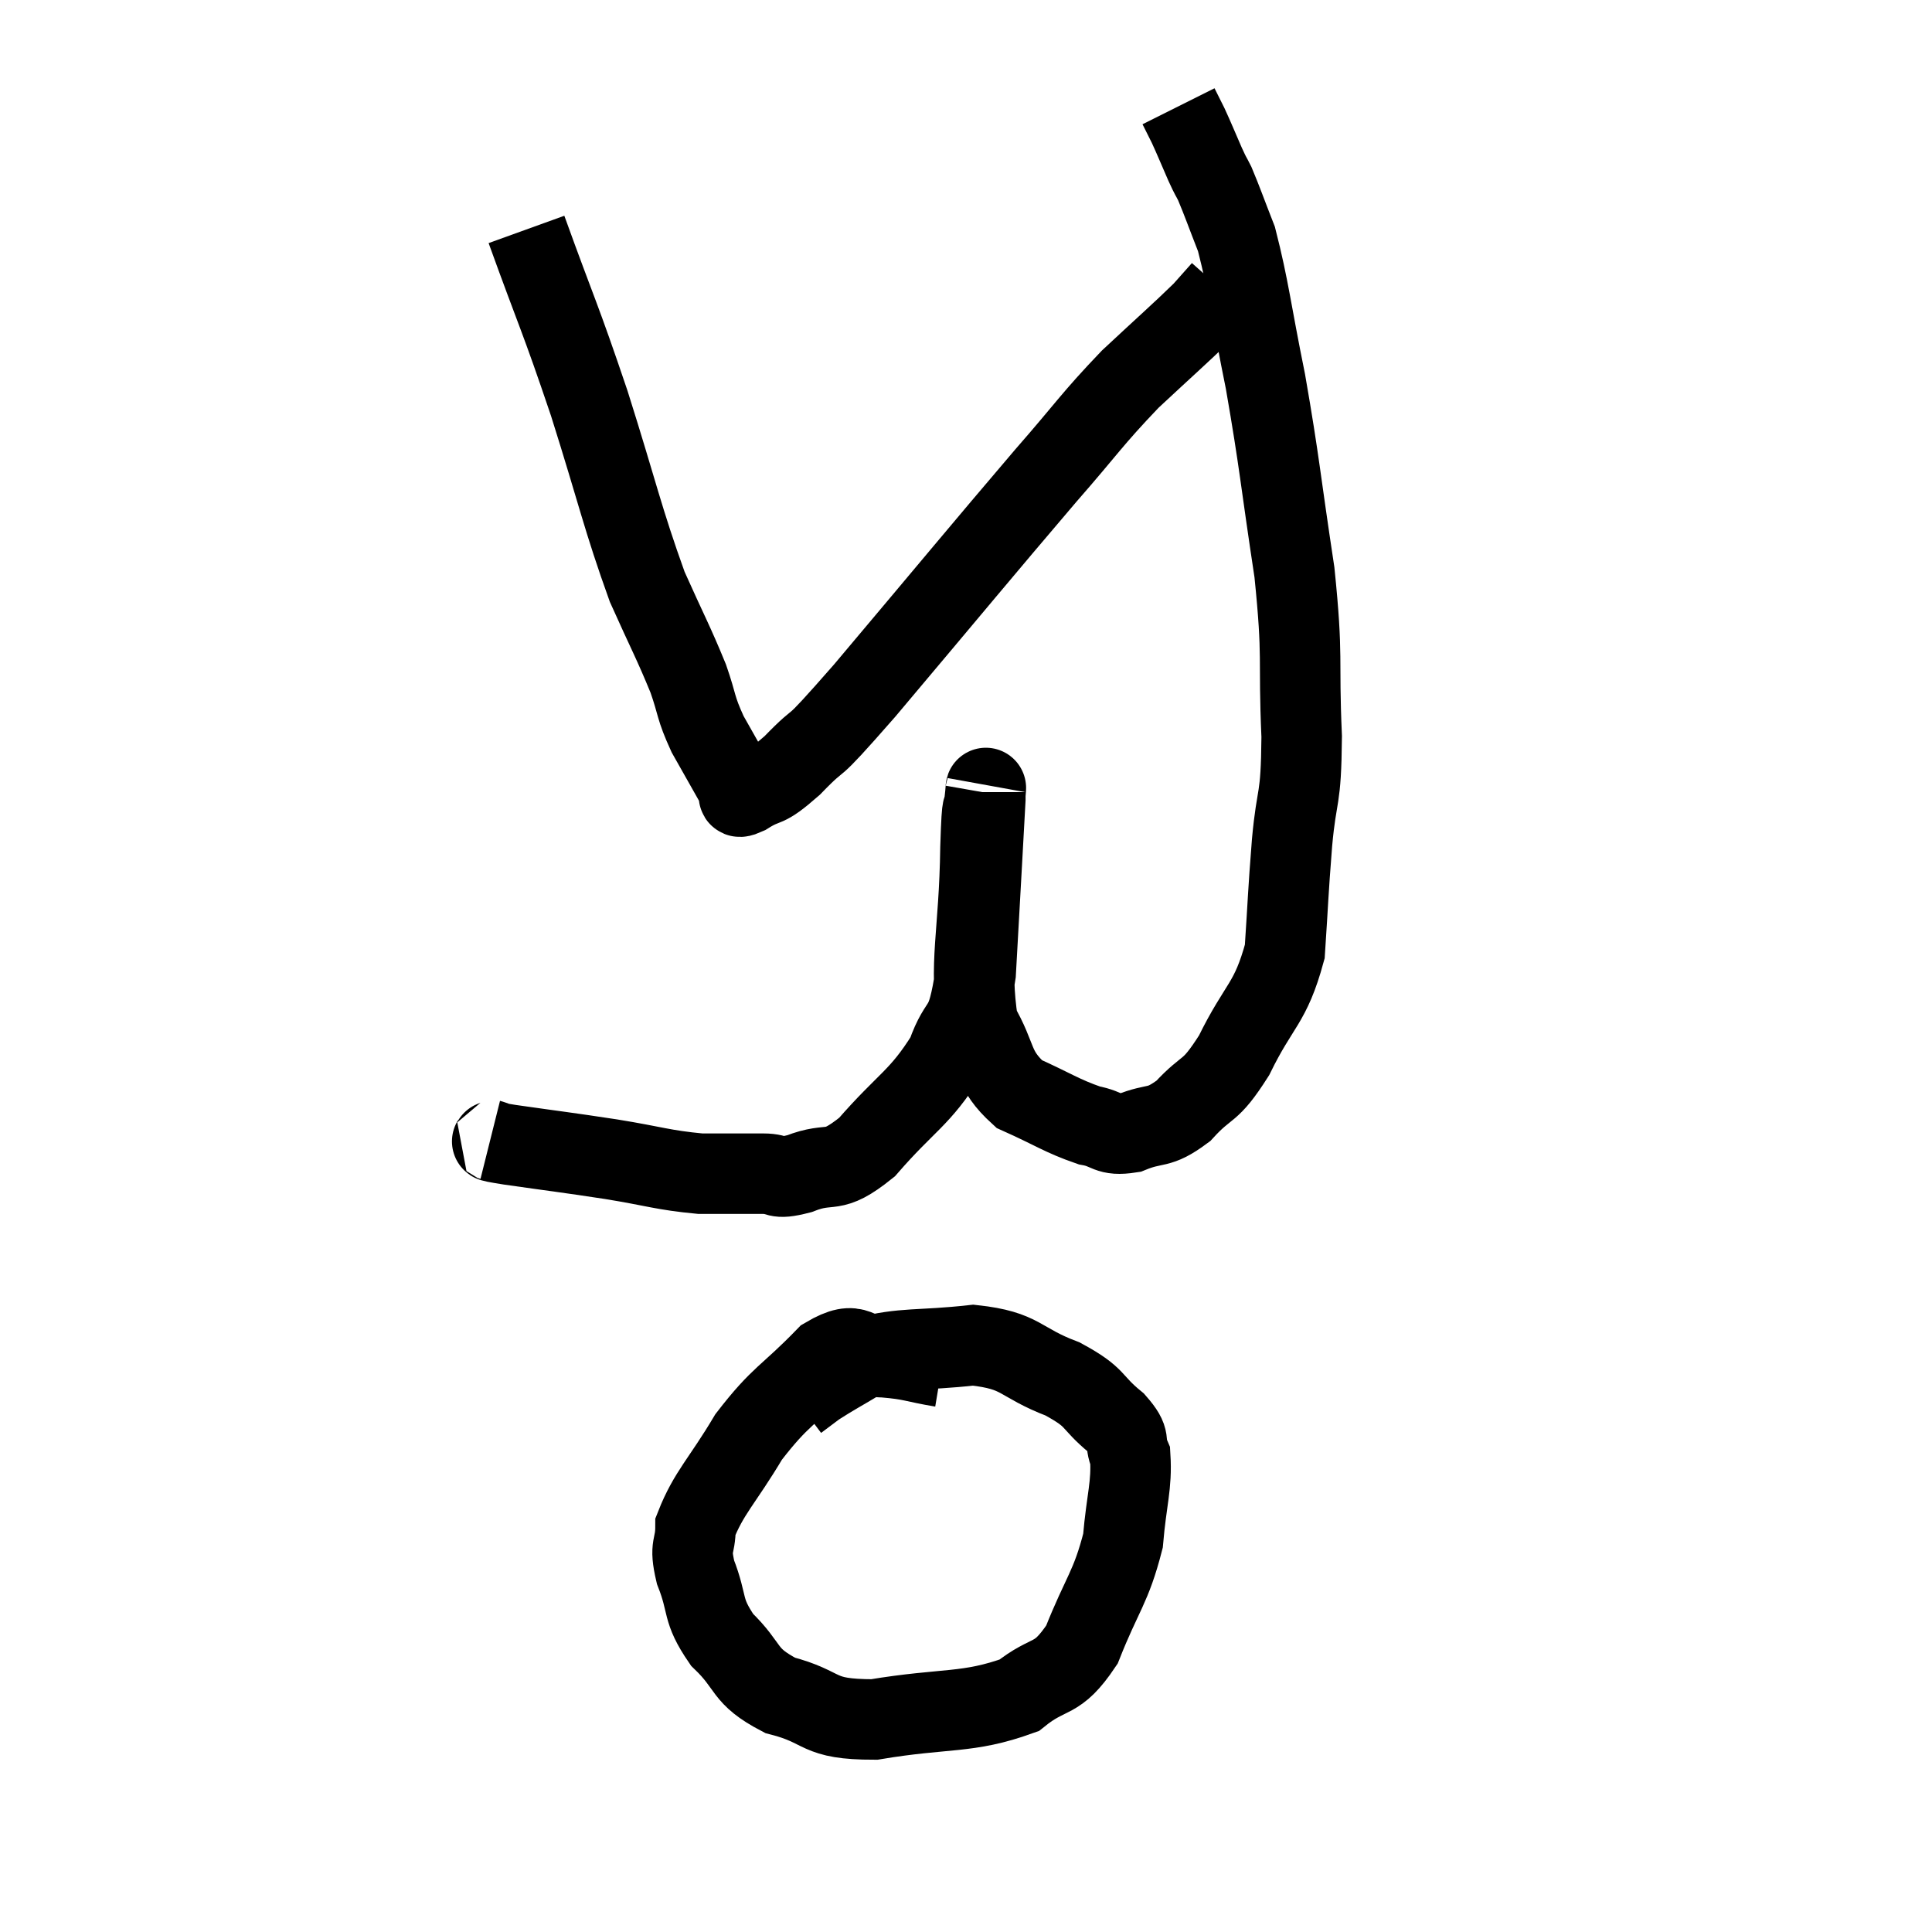 <svg width="48" height="48" viewBox="0 0 48 48" xmlns="http://www.w3.org/2000/svg"><path d="M 12.18 28.32 C 12.42 28.38, 11.91 28.32, 12.66 28.44 C 13.92 28.62, 13.995 28.62, 15.18 28.8 C 16.29 28.98, 16.455 29.07, 17.4 29.16 C 18.18 29.16, 18.345 29.16, 18.96 29.16 C 19.41 29.16, 19.215 29.325, 19.86 29.16 C 20.7 28.83, 20.625 29.235, 21.54 28.5 C 22.53 27.36, 22.845 27.3, 23.52 26.22 C 23.88 25.2, 24 25.77, 24.24 24.18 C 24.36 22.02, 24.42 20.985, 24.48 19.86 C 24.48 19.77, 24.48 19.71, 24.48 19.68 C 24.48 19.71, 24.51 19.395, 24.48 19.74 C 24.42 20.4, 24.405 19.635, 24.36 21.06 C 24.33 23.25, 24.06 23.91, 24.3 25.44 C 24.81 26.31, 24.63 26.55, 25.32 27.18 C 26.19 27.57, 26.37 27.72, 27.06 27.96 C 27.57 28.05, 27.495 28.23, 28.08 28.14 C 28.74 27.87, 28.755 28.08, 29.4 27.6 C 30.03 26.91, 30.03 27.21, 30.66 26.22 C 31.29 24.93, 31.56 24.96, 31.92 23.64 C 32.01 22.29, 31.995 22.275, 32.1 20.94 C 32.22 19.62, 32.325 19.98, 32.34 18.3 C 32.25 16.26, 32.385 16.425, 32.16 14.22 C 31.8 11.85, 31.8 11.55, 31.44 9.48 C 31.08 7.71, 31.035 7.17, 30.72 5.94 C 30.45 5.25, 30.375 5.025, 30.18 4.56 C 30.06 4.32, 30.105 4.44, 29.94 4.08 C 29.73 3.6, 29.685 3.48, 29.52 3.12 C 29.4 2.88, 29.34 2.76, 29.28 2.64 L 29.28 2.64" fill="none" stroke="black" stroke-width="2"></path><path d="M 13.08 5.7 C 13.86 7.86, 13.89 7.8, 14.64 10.02 C 15.36 12.3, 15.465 12.87, 16.08 14.58 C 16.59 15.72, 16.725 15.945, 17.1 16.86 C 17.34 17.55, 17.265 17.55, 17.58 18.24 C 17.97 18.93, 18.165 19.275, 18.36 19.62 C 18.36 19.62, 18.315 19.59, 18.36 19.62 C 18.45 19.68, 18.21 19.89, 18.54 19.74 C 19.11 19.38, 18.945 19.665, 19.68 19.02 C 20.58 18.09, 19.905 18.96, 21.48 17.16 C 23.73 14.49, 24.33 13.755, 25.98 11.82 C 27.03 10.62, 27.105 10.44, 28.08 9.42 C 28.98 8.58, 29.31 8.295, 29.88 7.74 C 30.12 7.47, 30.24 7.335, 30.36 7.2 C 30.36 7.2, 30.36 7.2, 30.36 7.2 C 30.36 7.2, 30.36 7.2, 30.36 7.2 L 30.36 7.2" fill="none" stroke="black" stroke-width="2"></path><path d="M 23.4 33.96 C 22.68 33.84, 22.68 33.78, 21.96 33.72 C 21.24 33.72, 21.36 33.225, 20.52 33.72 C 19.56 34.71, 19.41 34.65, 18.6 35.7 C 17.94 36.81, 17.61 37.08, 17.28 37.92 C 17.28 38.49, 17.115 38.355, 17.28 39.06 C 17.61 39.9, 17.415 39.975, 17.94 40.74 C 18.66 41.43, 18.435 41.625, 19.38 42.12 C 20.55 42.42, 20.235 42.72, 21.72 42.72 C 23.52 42.42, 24.03 42.585, 25.32 42.12 C 26.1 41.49, 26.235 41.82, 26.88 40.86 C 27.39 39.57, 27.6 39.45, 27.9 38.28 C 27.99 37.23, 28.125 36.915, 28.08 36.18 C 27.9 35.76, 28.14 35.82, 27.72 35.34 C 27.06 34.8, 27.285 34.74, 26.4 34.26 C 25.29 33.84, 25.41 33.555, 24.18 33.42 C 22.83 33.57, 22.455 33.465, 21.48 33.72 C 20.88 34.08, 20.7 34.17, 20.28 34.44 L 19.8 34.8" fill="none" stroke="black" stroke-width="2"></path></svg>